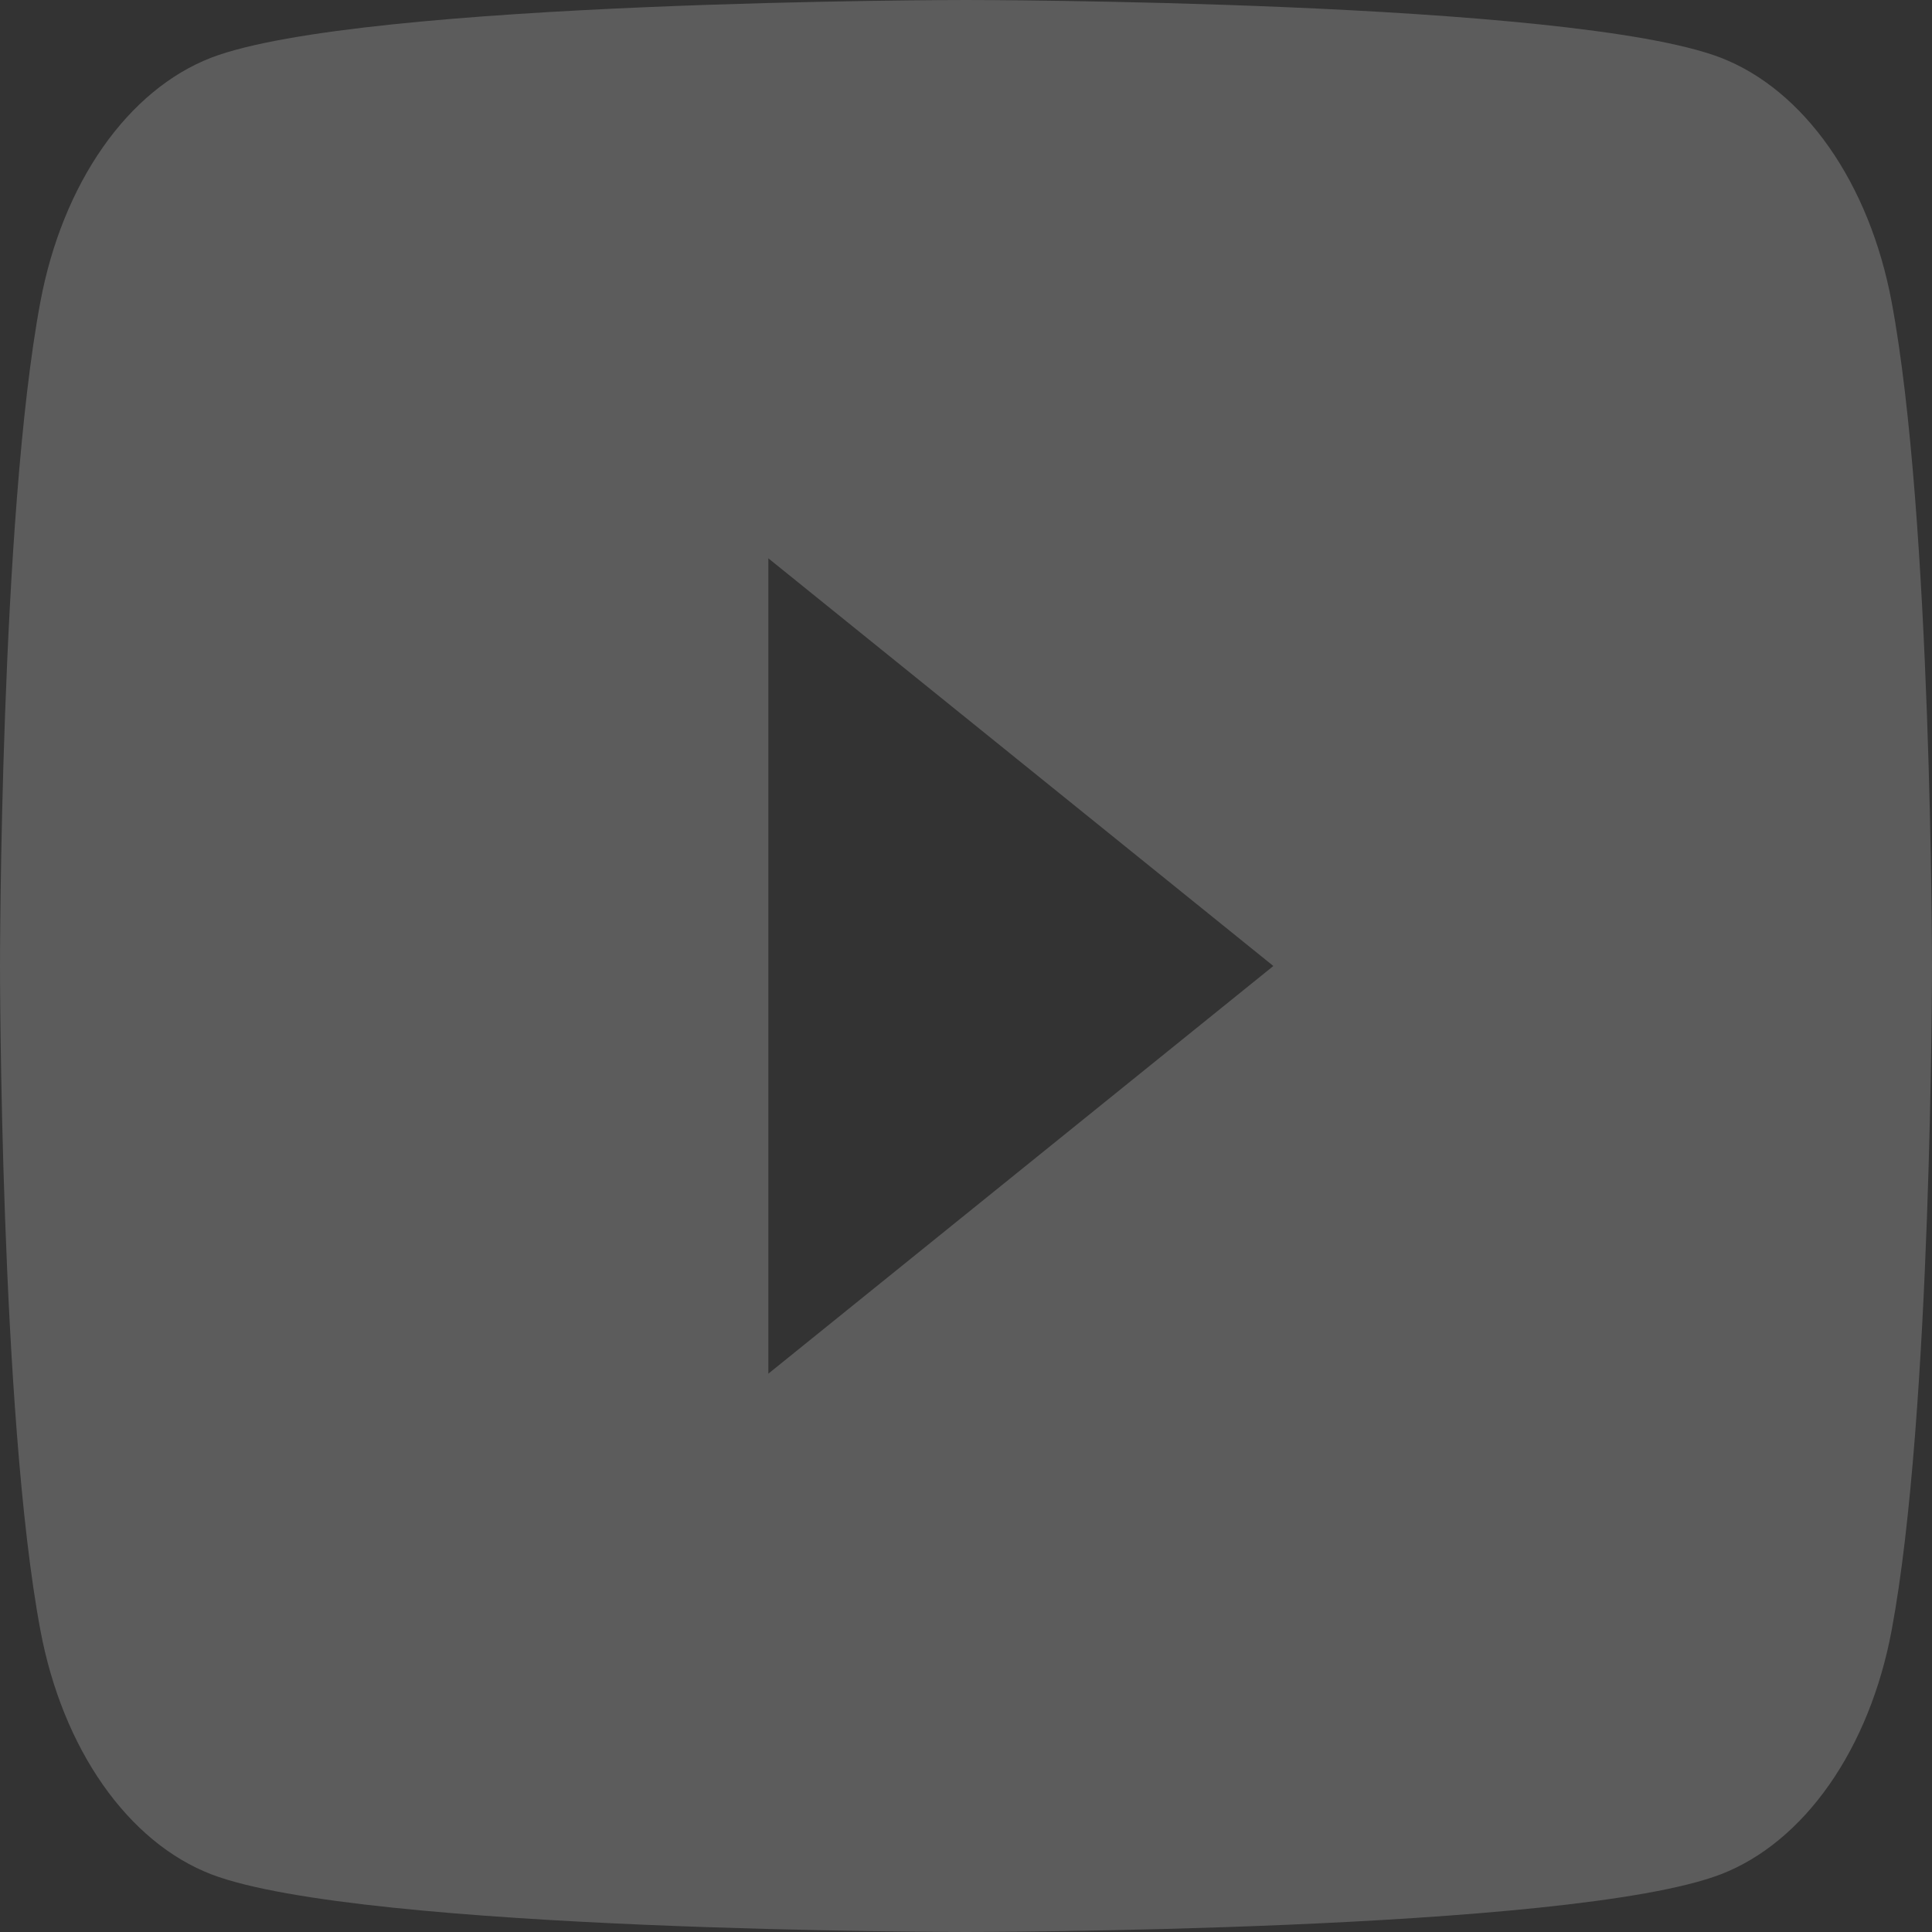 <svg width="44" height="44" viewBox="0 0 44 44" fill="none" xmlns="http://www.w3.org/2000/svg">
<rect x="0" y="0" width="44" height="44" fill="#333333" stroke="none"/>
<path d="M43.08 6.872C42.831 5.543 42.341 4.33 41.658 3.355C40.975 2.379 40.124 1.676 39.189 1.314C35.759 3.10184e-07 22 0 22 0C22 0 8.241 3.10184e-07 4.809 1.314C3.875 1.676 3.024 2.38 2.341 3.356C1.659 4.331 1.169 5.543 0.92 6.872C0 11.774 0 22 0 22C0 22 0 32.226 0.92 37.128C1.169 38.457 1.659 39.67 2.342 40.645C3.025 41.621 3.876 42.325 4.811 42.686C8.241 44 22 44 22 44C22 44 35.759 44 39.191 42.686C40.126 42.325 40.977 41.621 41.66 40.646C42.343 39.67 42.833 38.457 43.081 37.128C44 32.226 44 22 44 22C44 22 44 11.774 43.08 6.872ZM17.499 31.284V12.716L29 22L17.499 31.284Z" fill="white" fill-opacity="0.2"/>
</svg>
